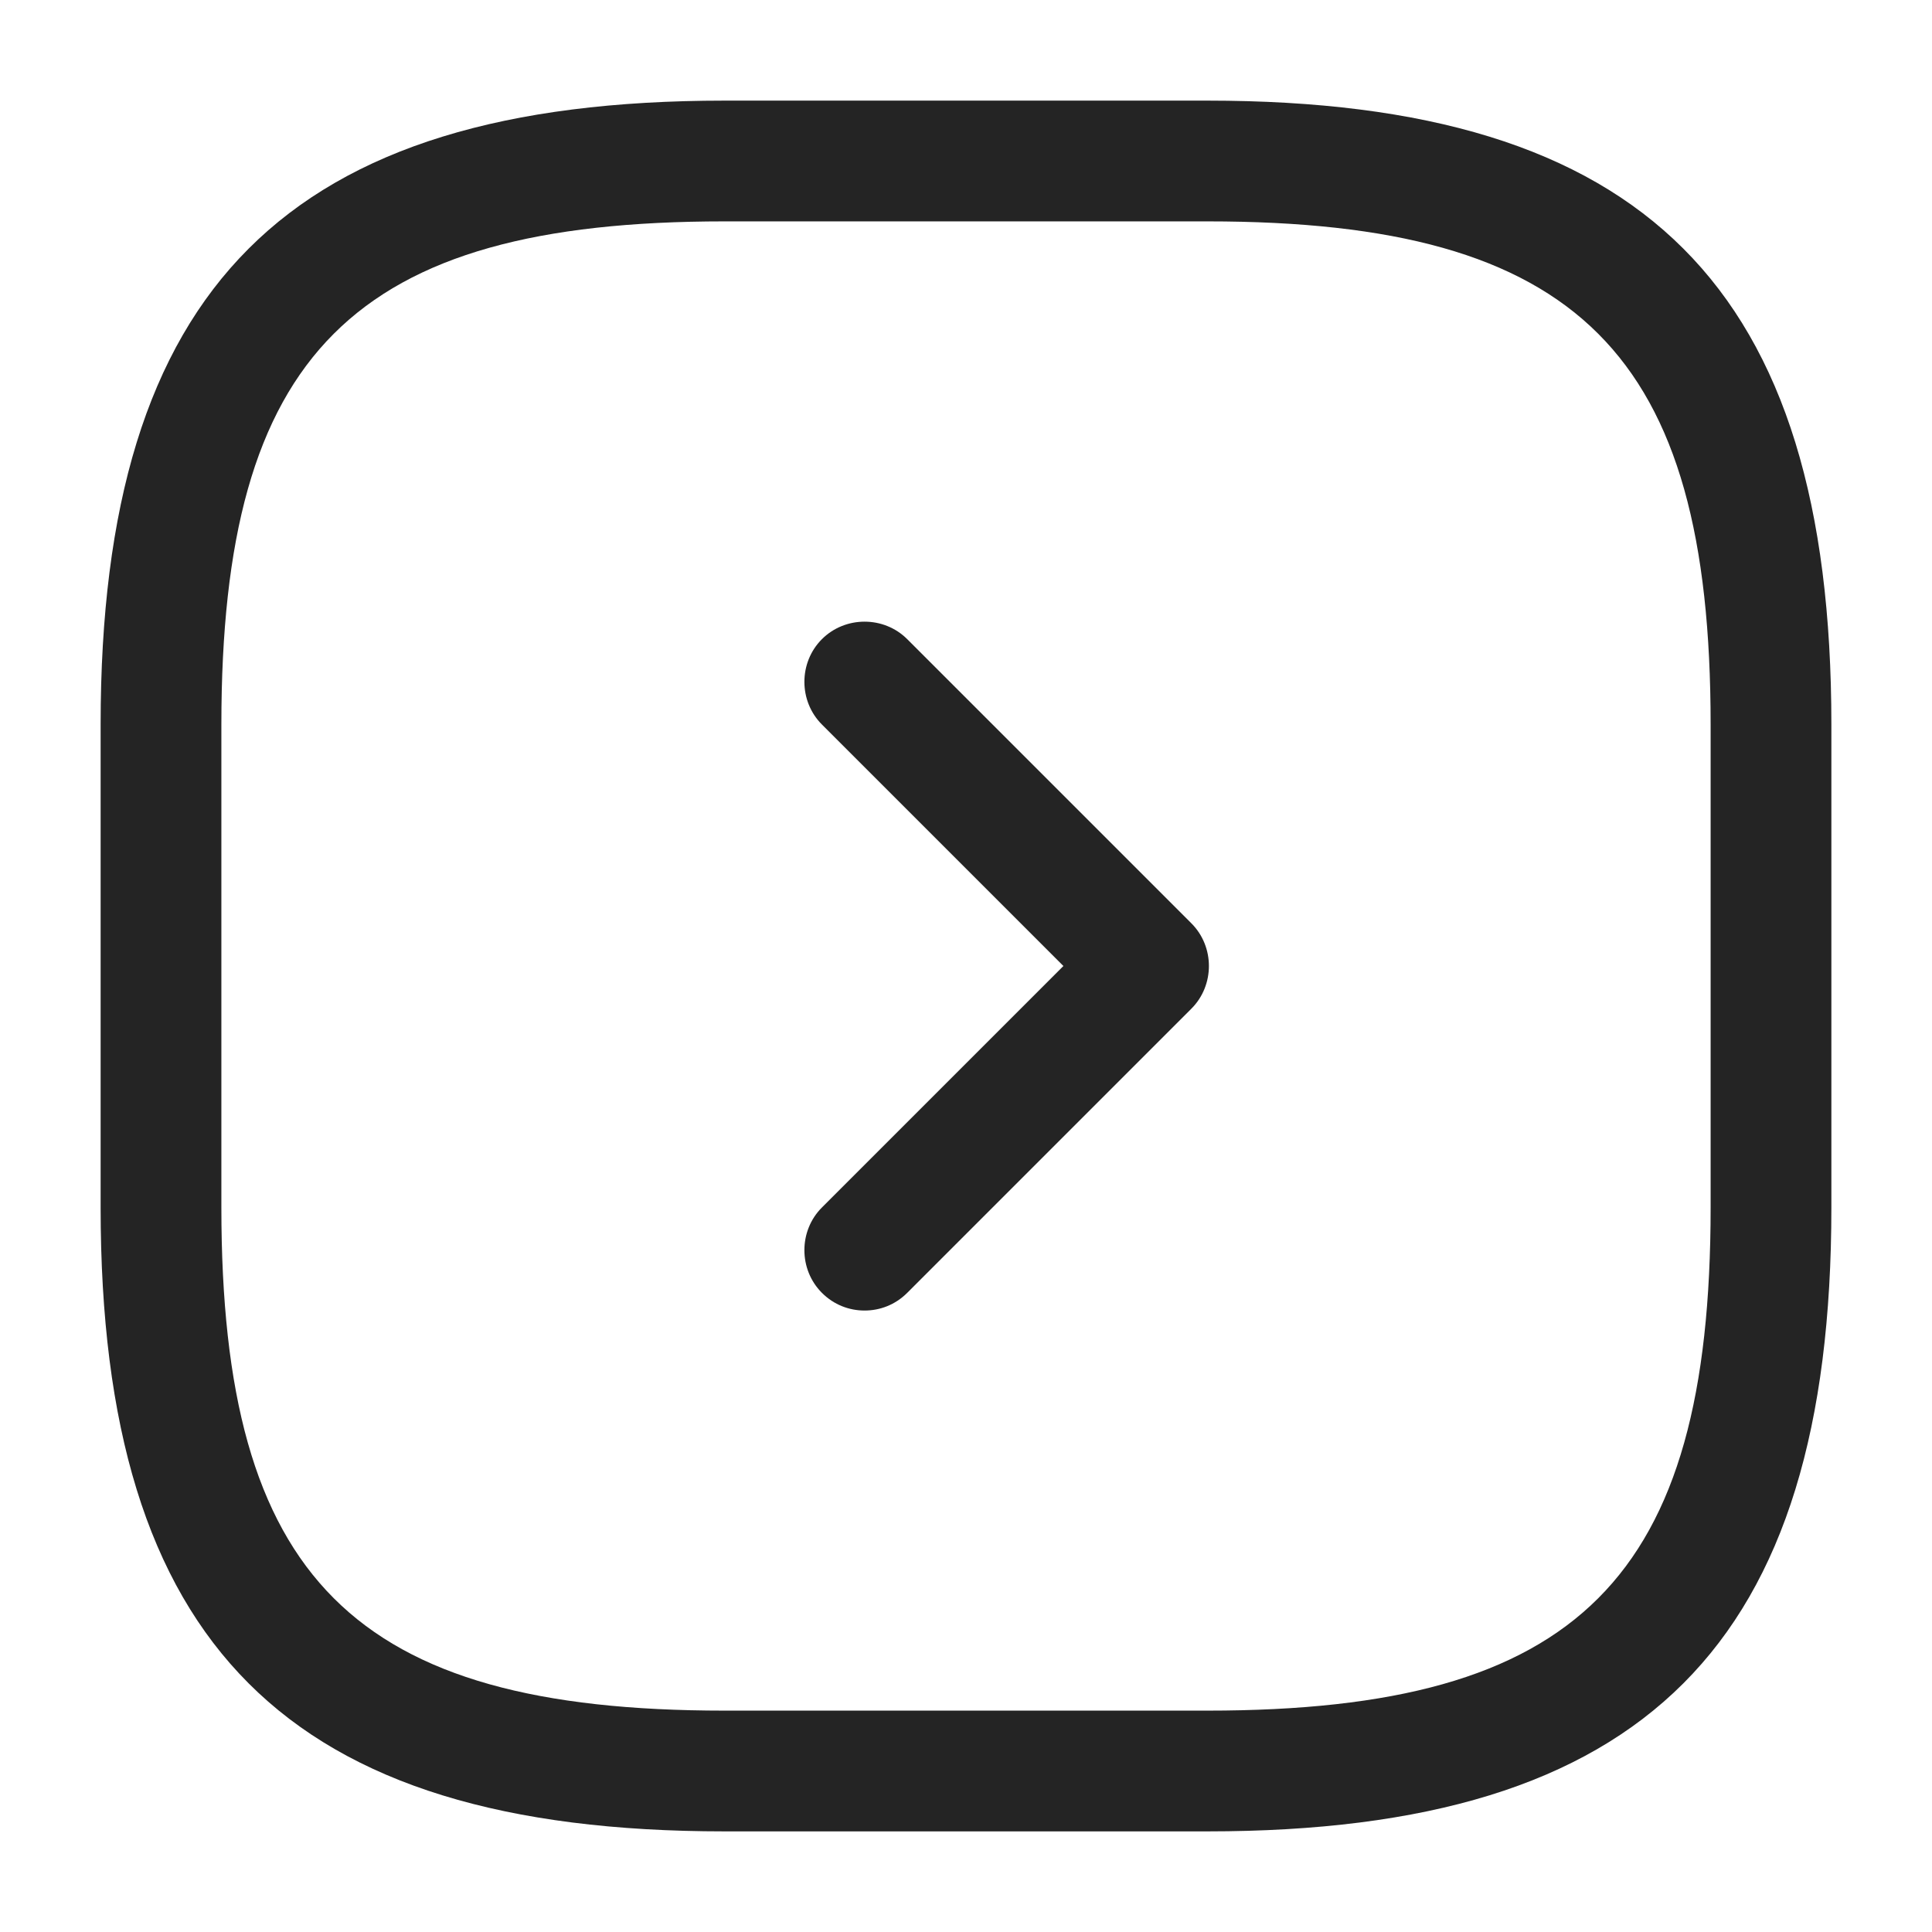 <svg width="24" height="24" viewBox="0 0 24 24" fill="none" xmlns="http://www.w3.org/2000/svg">
<path d="M15 22.75H9C3.57 22.75 1.25 20.43 1.25 15V9C1.25 3.57 3.57 1.25 9 1.25H15C20.43 1.25 22.75 3.57 22.75 9V15C22.75 20.43 20.43 22.75 15 22.75ZM9 2.75C4.39 2.75 2.75 4.39 2.75 9V15C2.75 19.61 4.39 21.25 9 21.25H15C19.61 21.25 21.25 19.61 21.25 15V9C21.25 4.39 19.61 2.75 15 2.75H9Z" fill="#242424"/>
<path d="M10.74 16.28C10.55 16.28 10.36 16.21 10.21 16.06C9.92 15.77 9.92 15.29 10.21 15L13.21 12L10.21 9C9.92 8.71 9.92 8.23 10.21 7.94C10.5 7.65 10.98 7.65 11.27 7.94L14.8 11.47C15.09 11.76 15.09 12.24 14.8 12.53L11.27 16.06C11.12 16.21 10.93 16.28 10.74 16.28Z" fill="#242424"/>
</svg>
